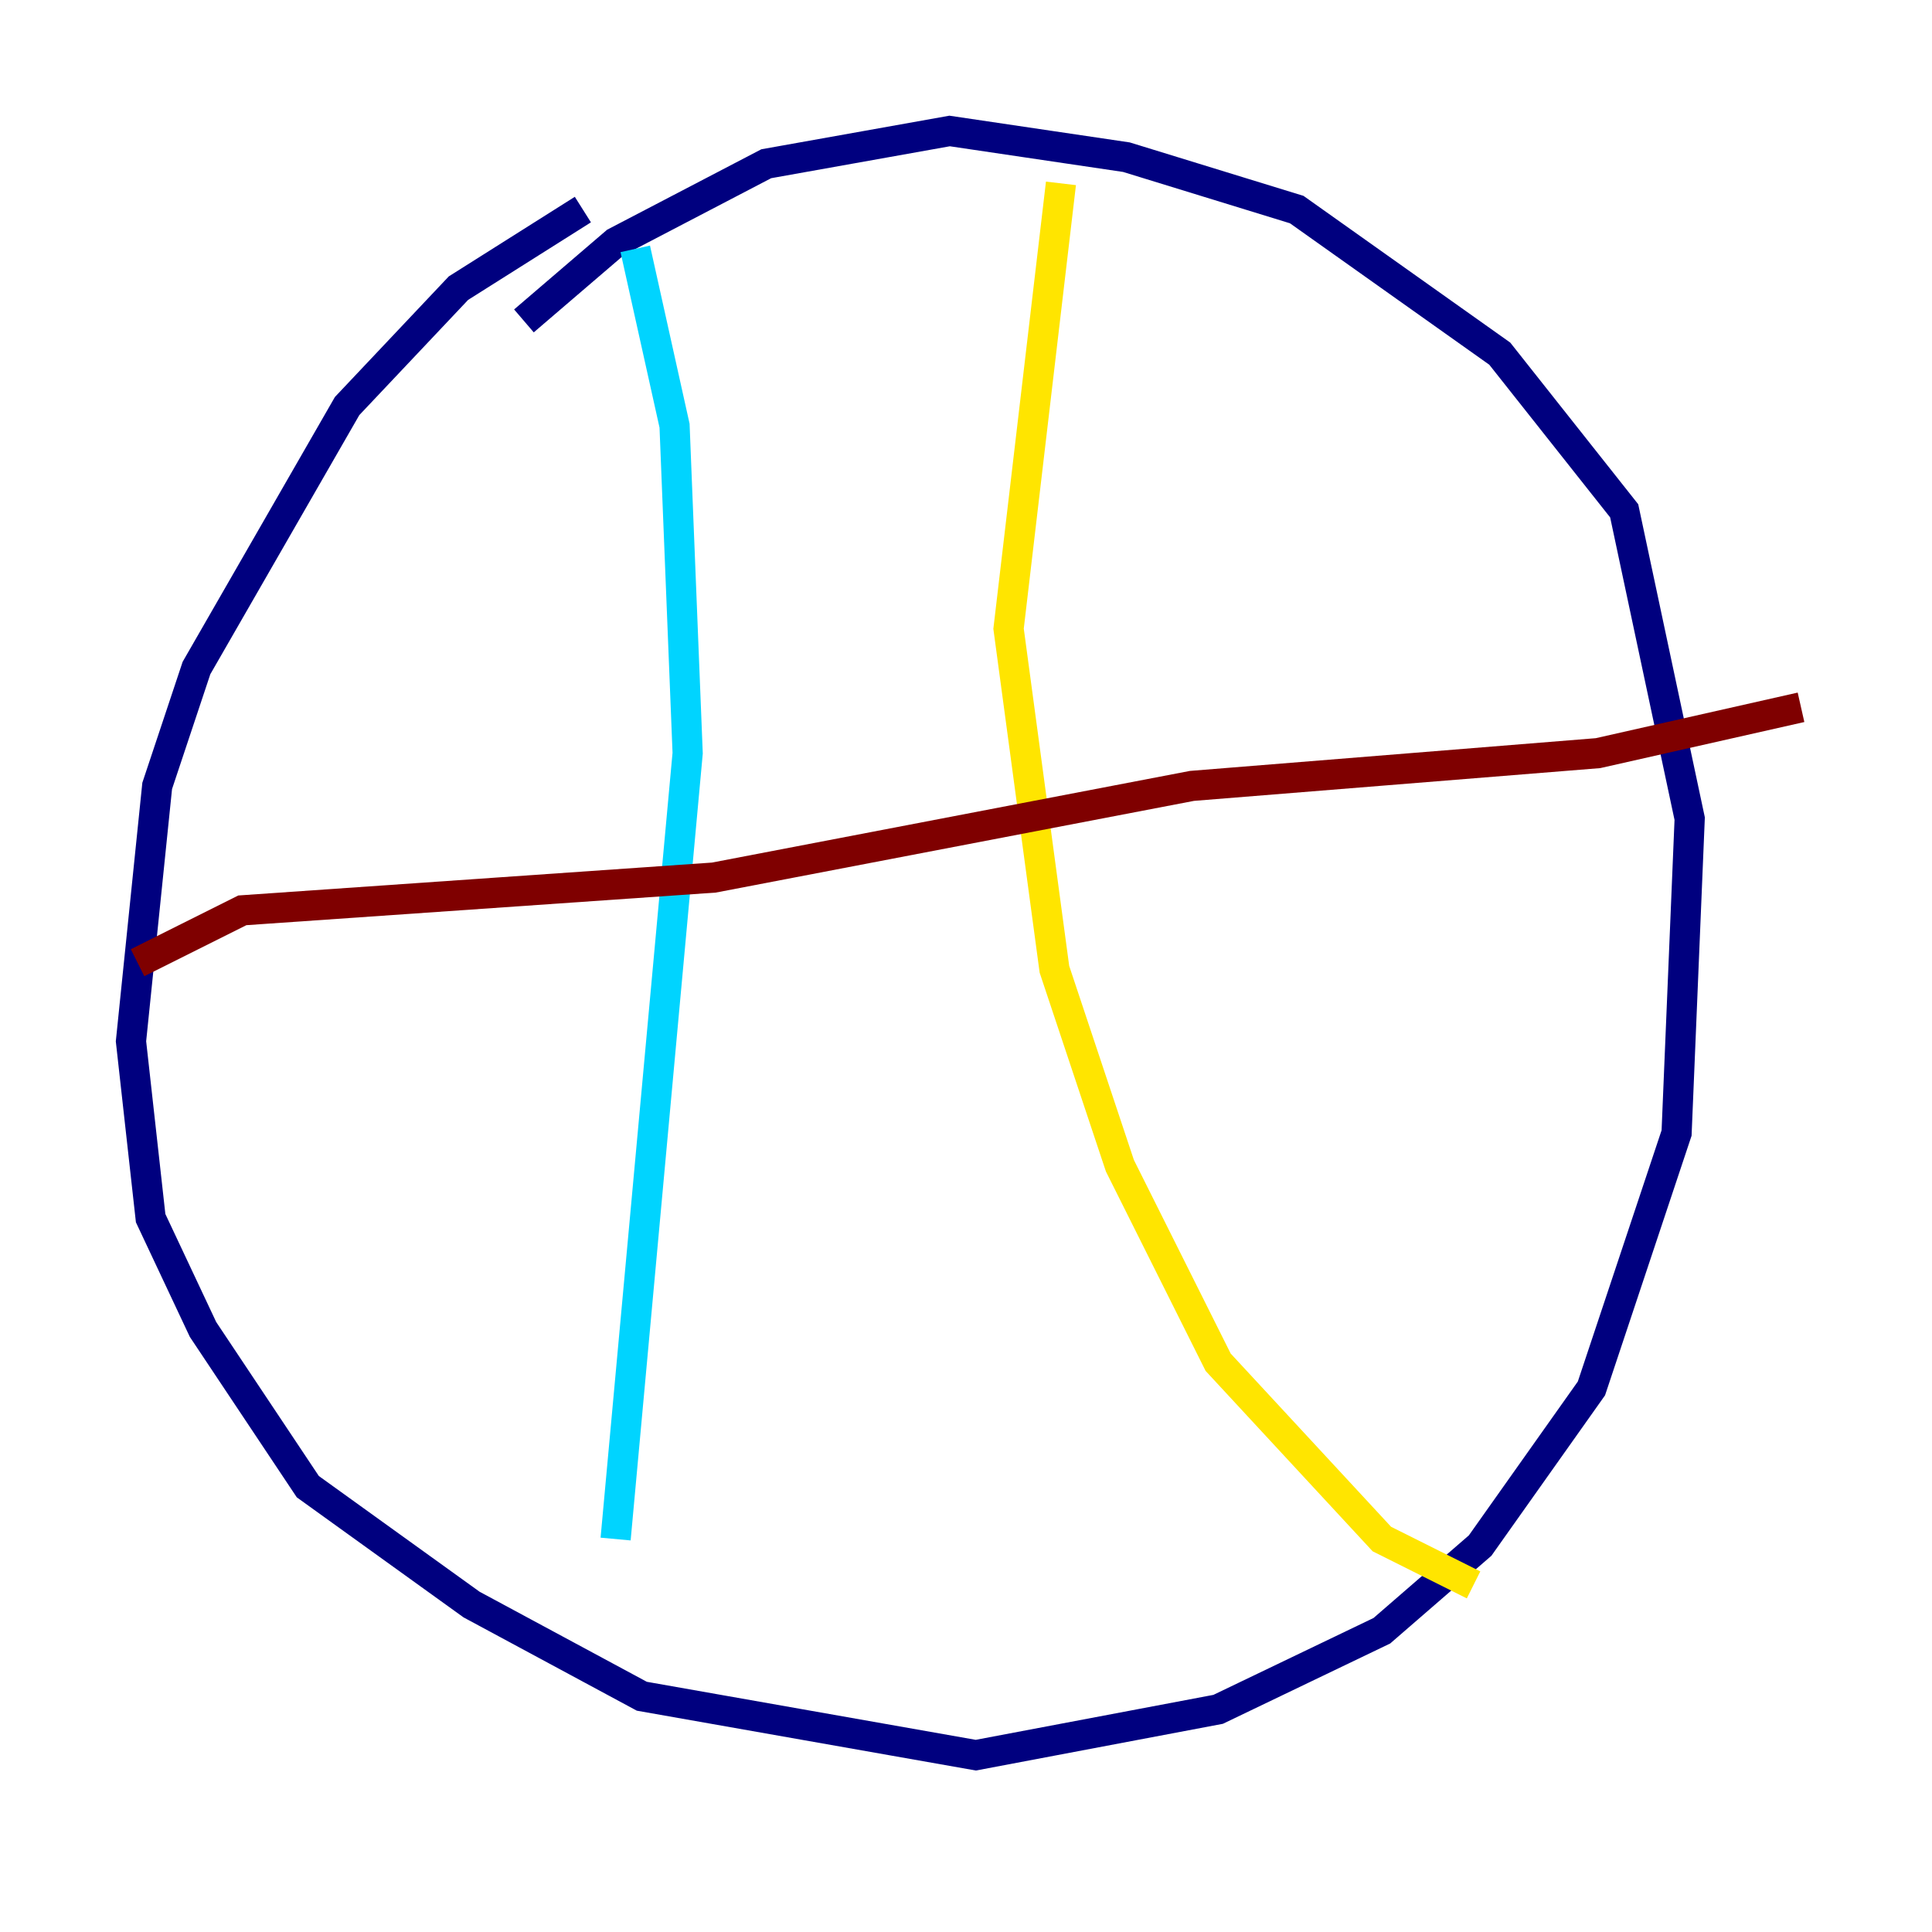 <?xml version="1.0" encoding="utf-8" ?>
<svg baseProfile="tiny" height="128" version="1.2" viewBox="0,0,128,128" width="128" xmlns="http://www.w3.org/2000/svg" xmlns:ev="http://www.w3.org/2001/xml-events" xmlns:xlink="http://www.w3.org/1999/xlink"><defs /><polyline fill="none" points="38.617,13.885 30.373,19.091 22.997,26.902 13.017,44.258 10.414,52.068 8.678,68.99 9.98,80.705 13.451,88.081 20.393,98.495 31.241,106.305 42.522,112.38 64.651,116.285 80.705,113.248 91.552,108.041 98.061,102.4 105.437,91.986 111.078,75.064 111.946,54.237 107.607,33.844 99.363,23.43 85.912,13.885 74.63,10.414 62.915,8.678 50.766,10.848 40.786,16.054 34.712,21.261" stroke="#00007f" stroke-width="2" /><polyline fill="none" points="42.088,16.488 44.691,28.203 45.559,49.898 40.786,101.966" stroke="#00d4ff" stroke-width="2" /><polyline fill="none" points="70.291,12.149 66.82,41.654 69.858,64.217 74.197,77.234 80.705,90.251 91.552,101.966 97.627,105.003" stroke="#ffe500" stroke-width="2" /><polyline fill="none" points="9.112,63.783 16.054,60.312 47.295,58.142 78.969,52.068 105.871,49.898 119.322,46.861" stroke="#7f0000" stroke-width="2" /></svg>